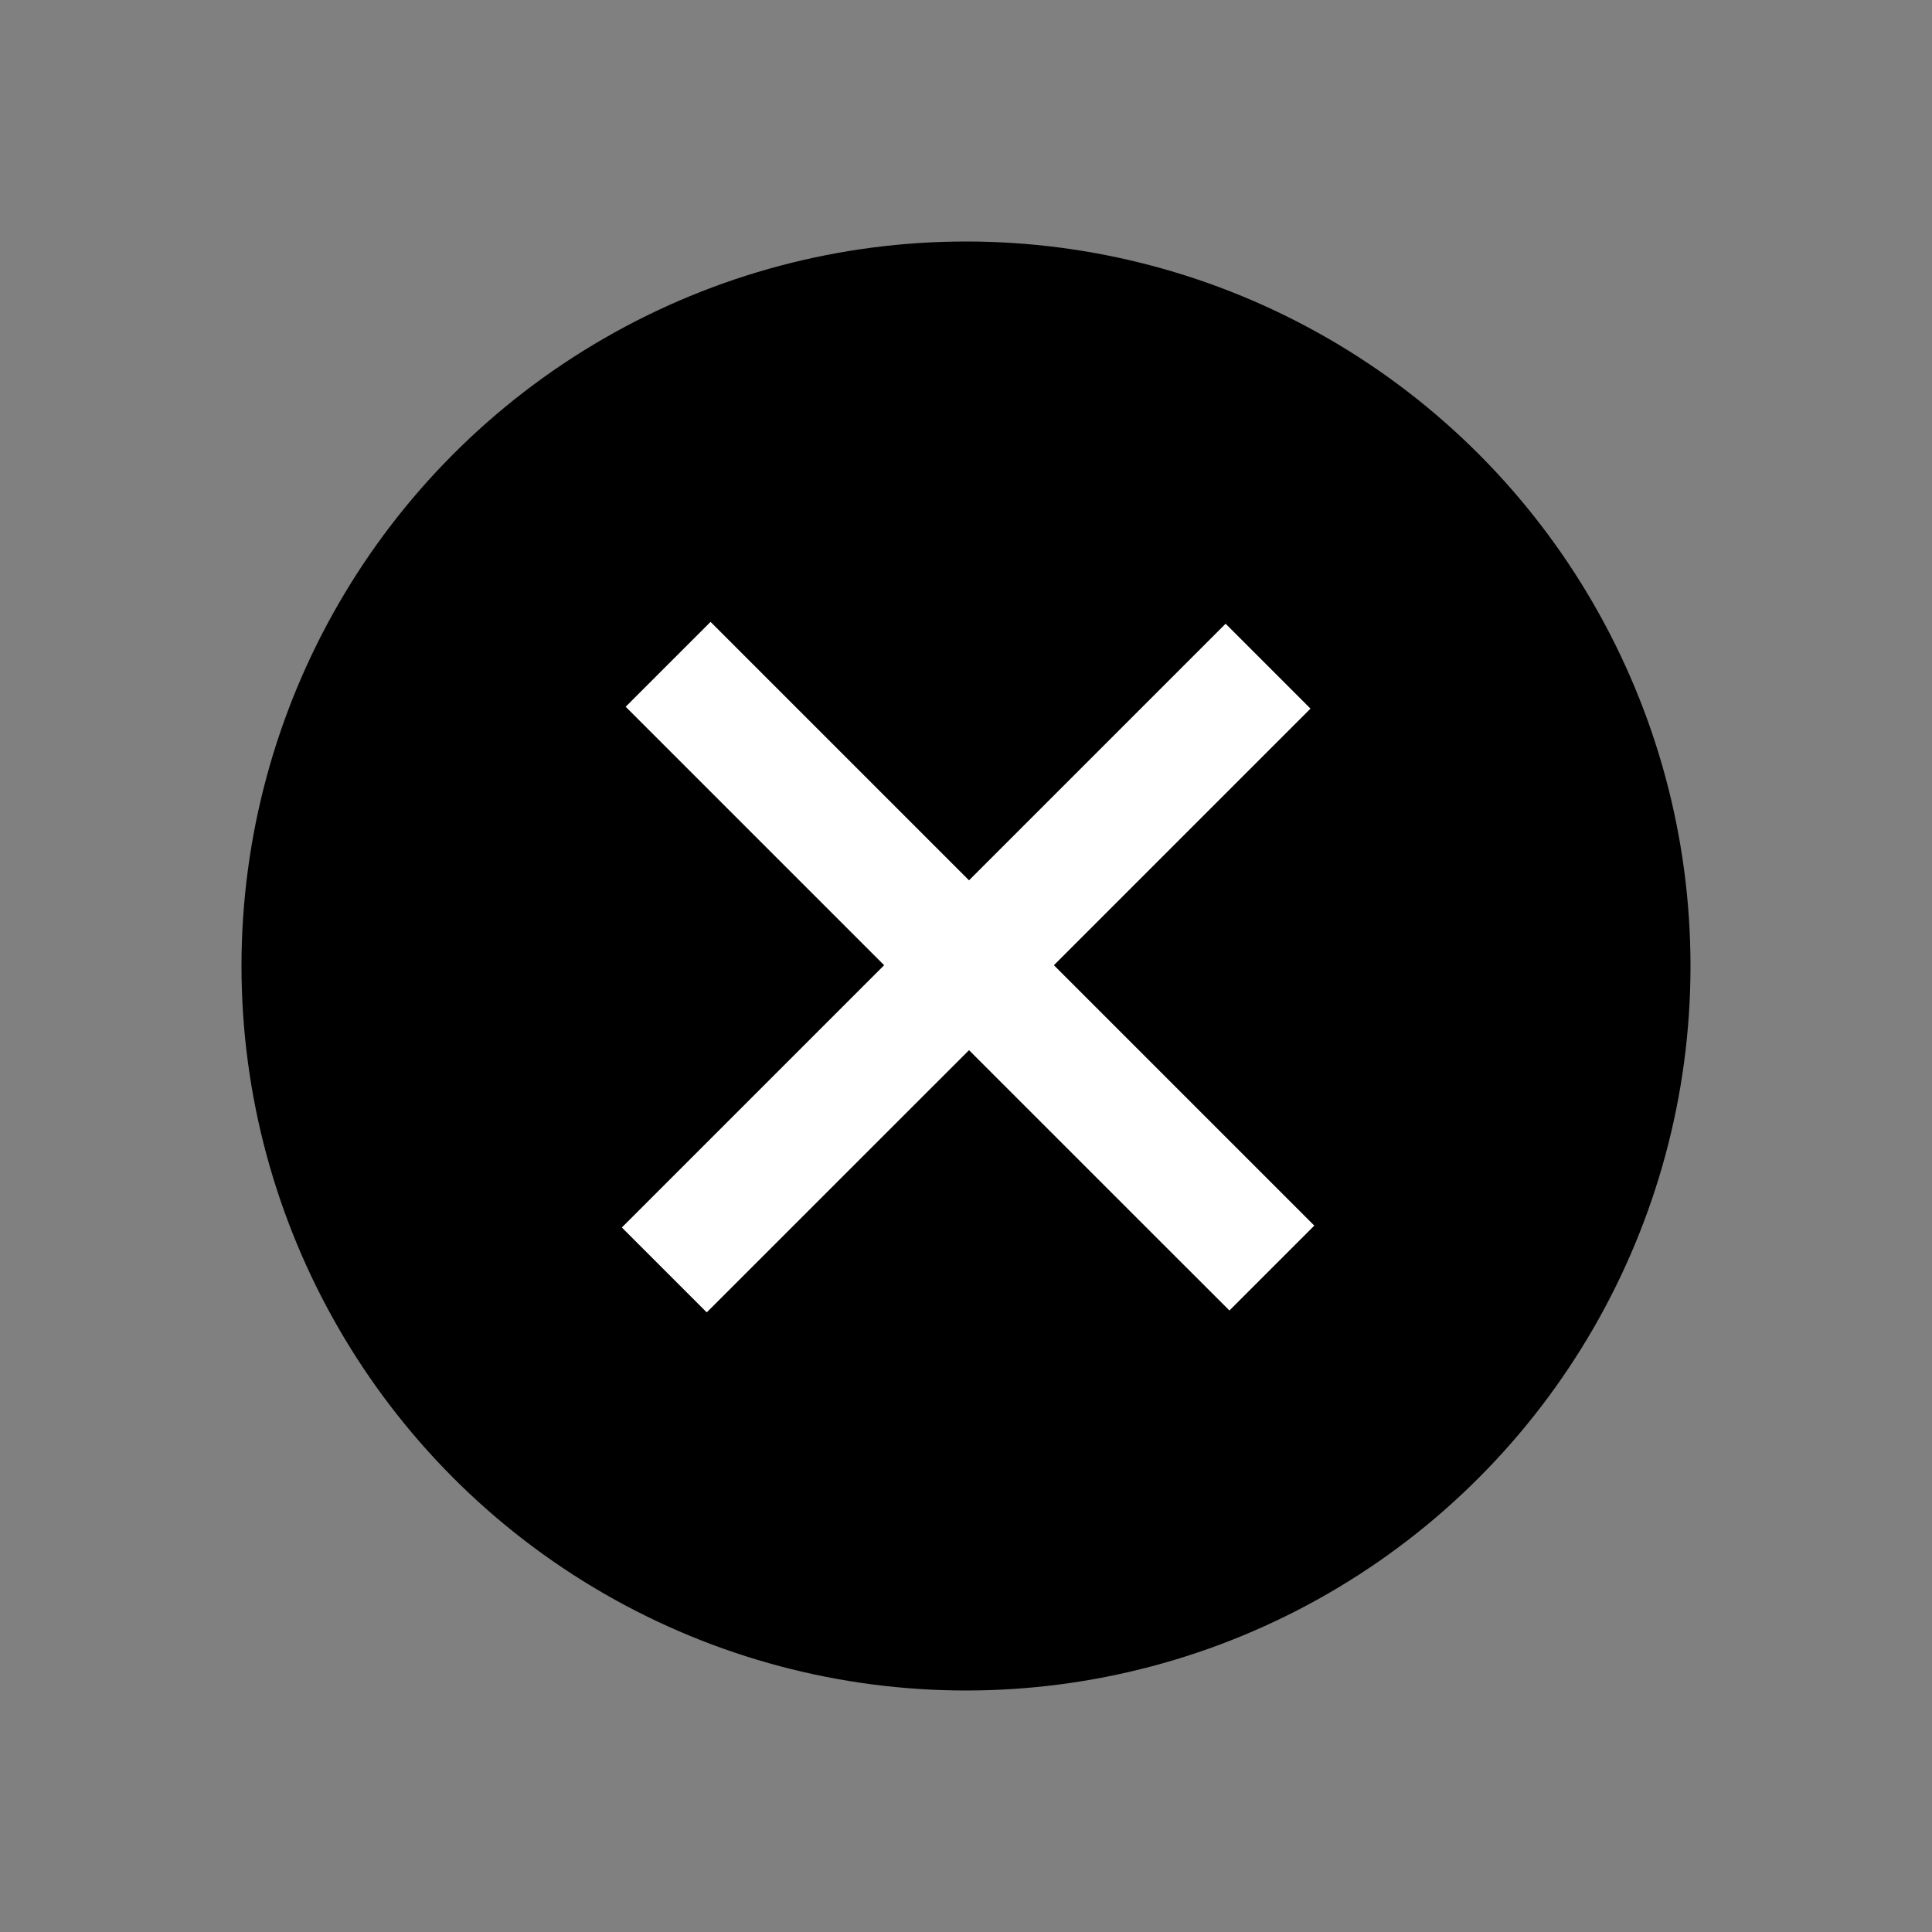 <svg width="32" height="32" viewBox="0 0 32 32" fill="none" xmlns="http://www.w3.org/2000/svg">
<rect x="0" y="0" width="32" height="32" fill="#808080" stroke="none"/>
<circle cx="16" cy="16" r="12" fill="currentColor"/>
<path d="M11.769 10.3L10.363 11.706L14.644 15.987L10.3 20.331L11.706 21.737L16.05 17.394L20.363 21.706L21.769 20.3L17.456 15.987L21.706 11.737L20.3 10.331L16.05 14.581L11.769 10.3Z" fill="white"/>
</svg>
